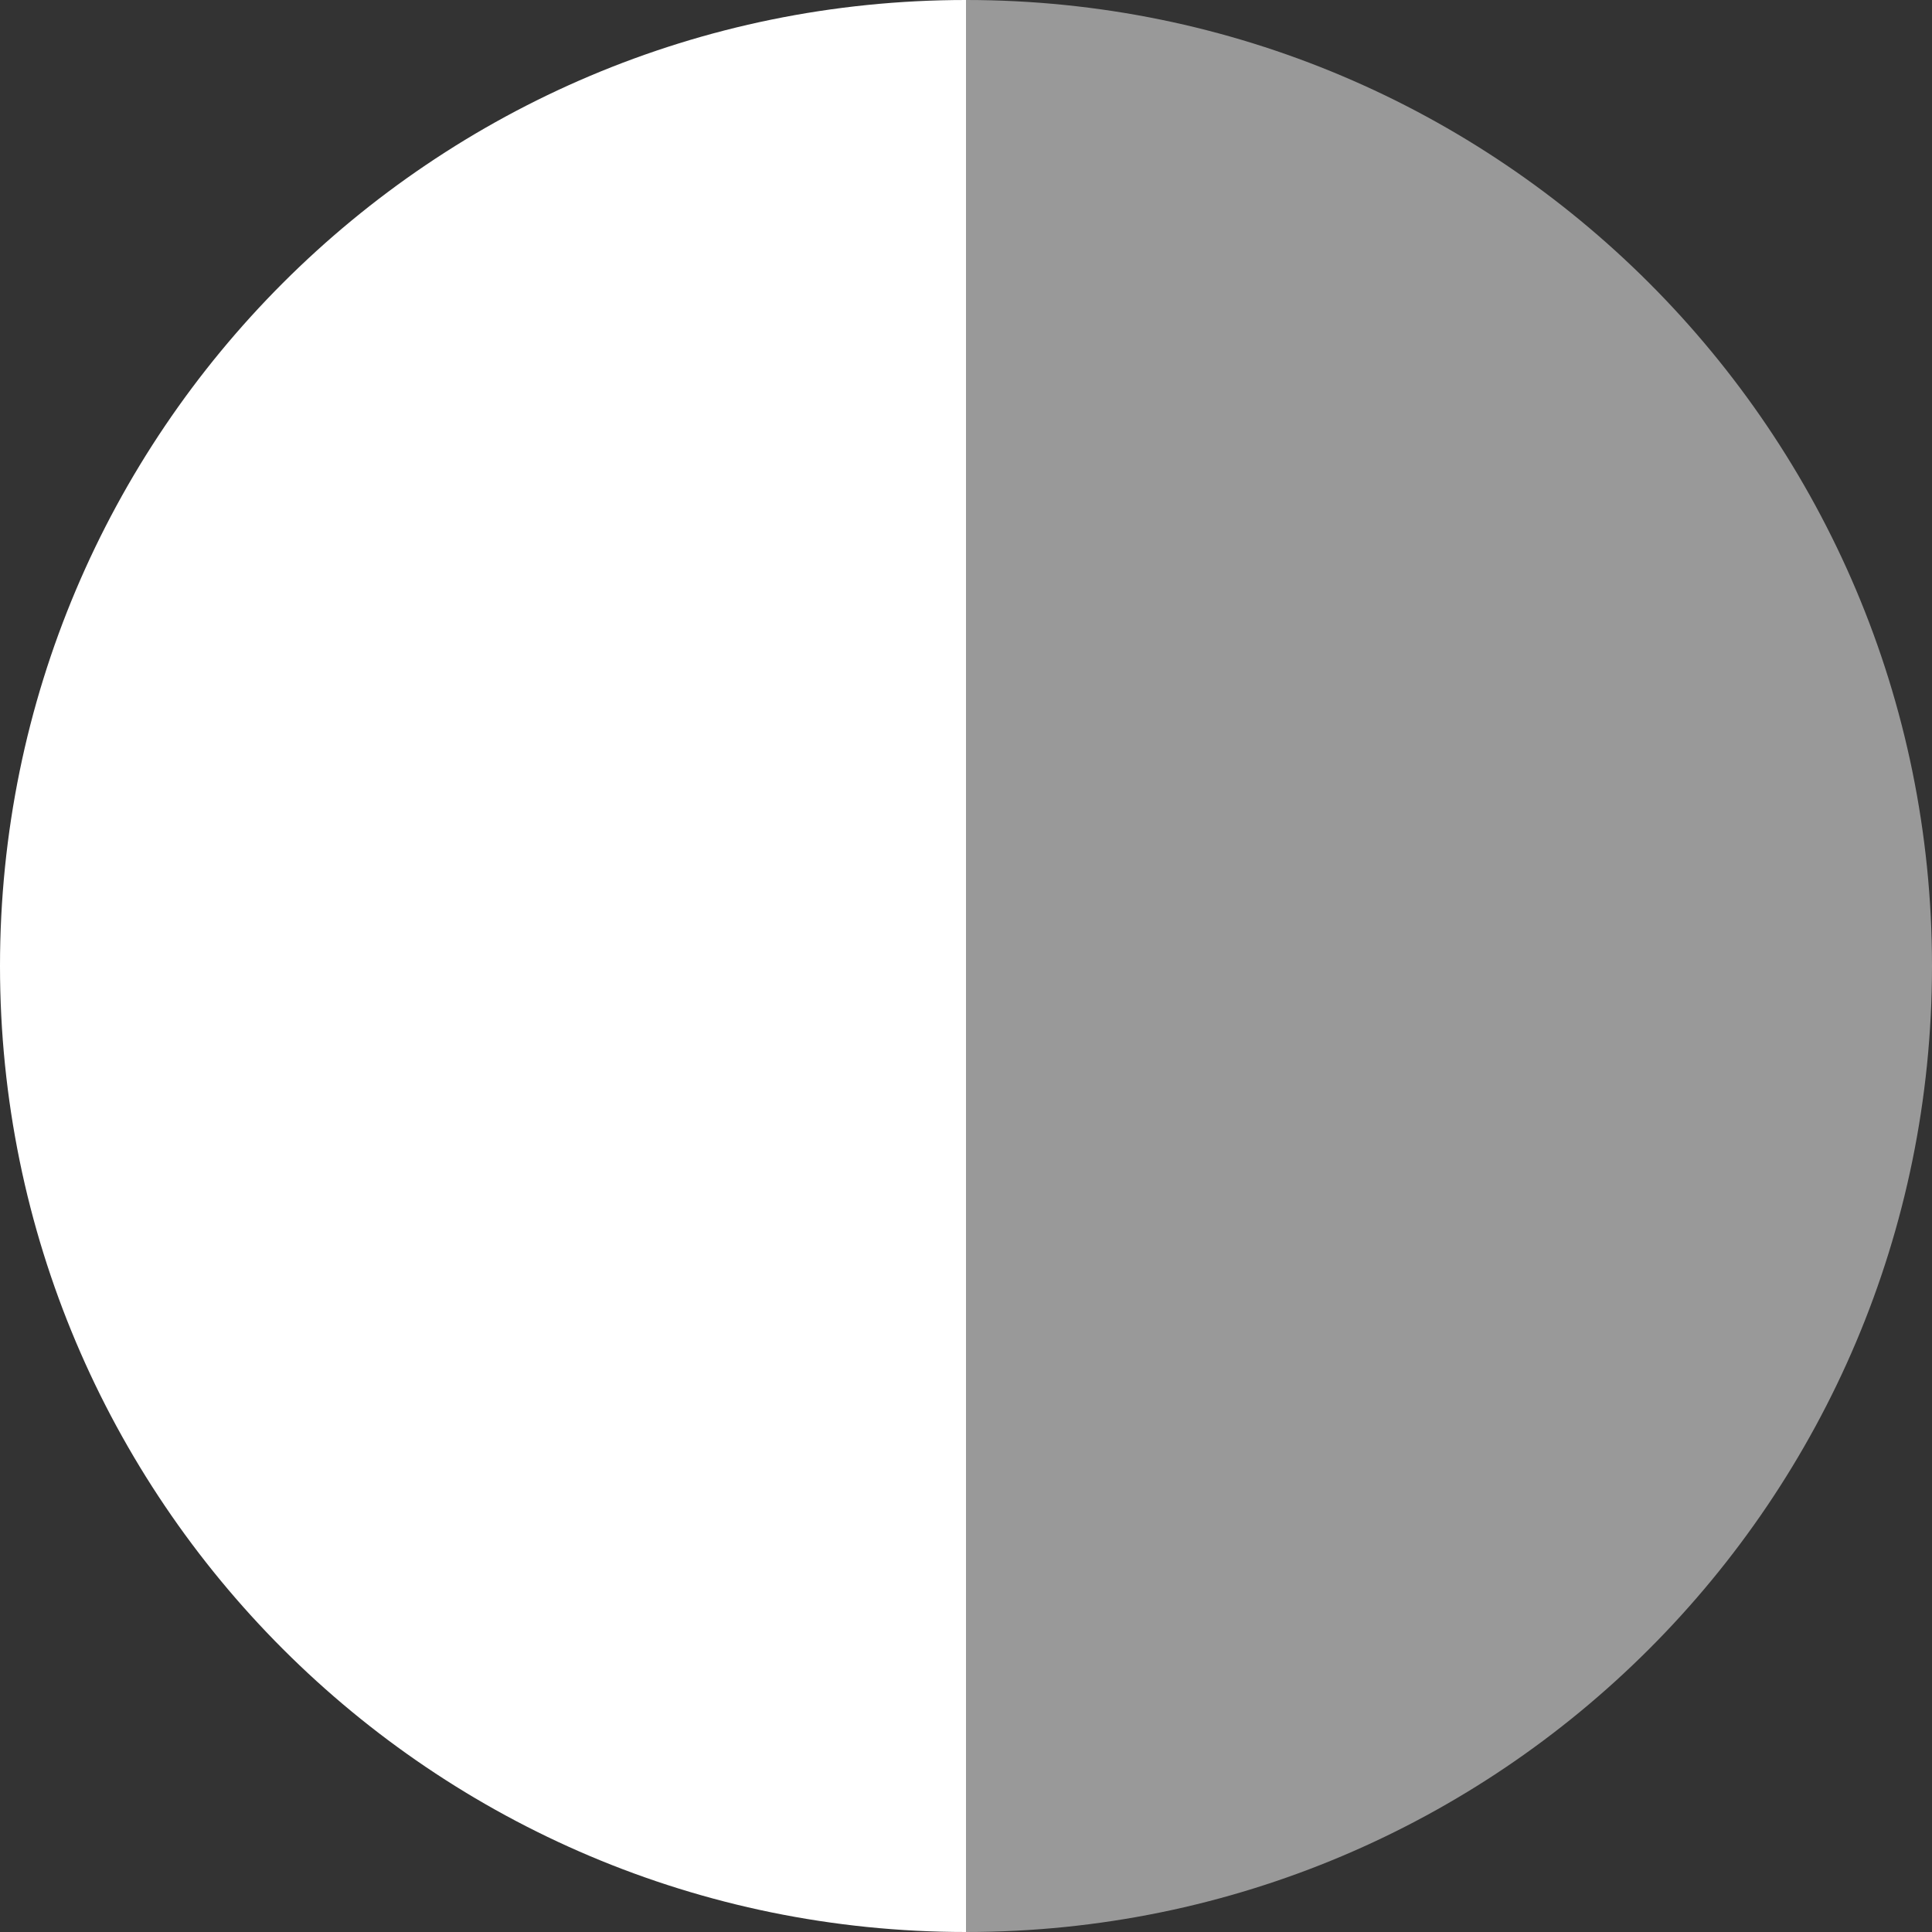 <svg width="20" height="20" viewBox="0 0 20 20" fill="none" xmlns="http://www.w3.org/2000/svg">
<rect x="0" y="0" width="20" height="20" fill="#333333" stroke="none"/>
<path opacity="0.5" fill-rule="evenodd" clip-rule="evenodd" d="M10 20C15.523 20 20 15.523 20 10C20 4.477 15.523 0 10 0V20Z" fill="white"/>
<path fill-rule="evenodd" clip-rule="evenodd" d="M10 0C4.477 4.82823e-07 -1.35705e-06 4.477 -8.74228e-07 10C-3.91405e-07 15.523 4.477 20 10 20L10 0Z" fill="white"/>
</svg>
